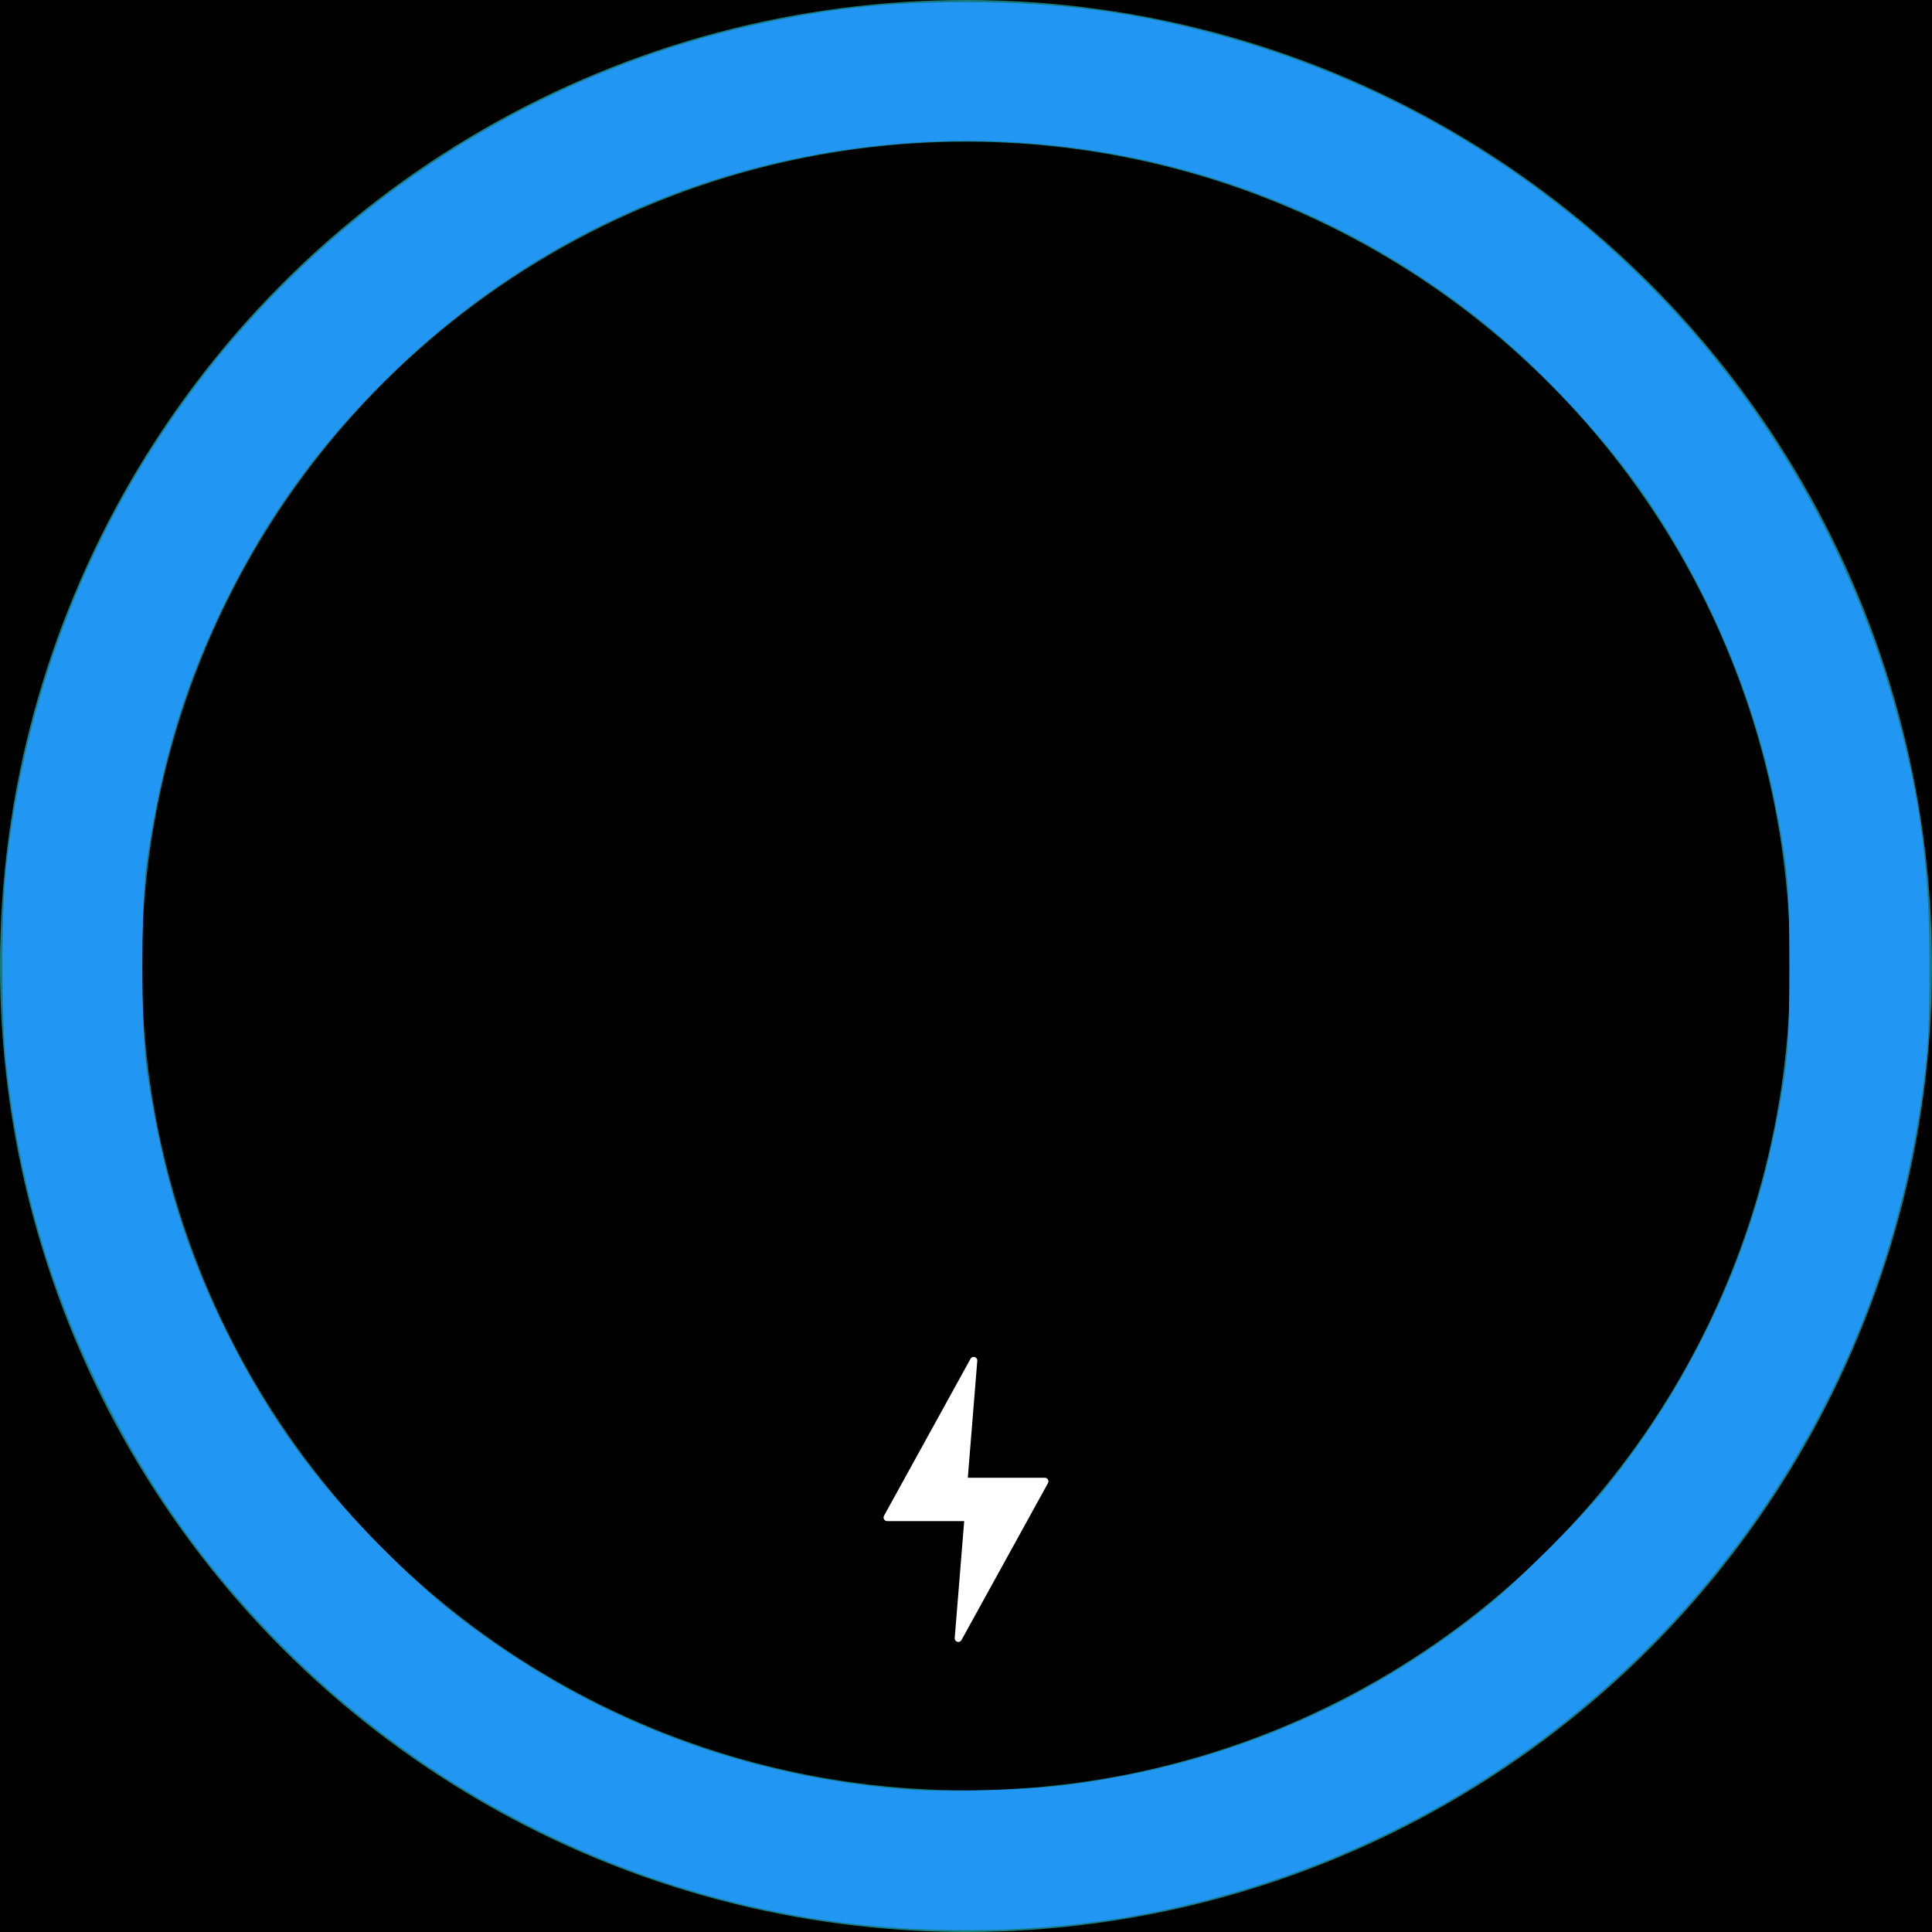 <?xml version="1.0" encoding="UTF-8" standalone="no"?>
<svg
   width="300"
   height="300"
   viewBox="0 0 300 300"
   fill="none"
   version="1.1"
   id="svg2"
   sodipodi:docname="battery_scale_20.svg"
   inkscape:version="1.3.2 (091e20e, 2023-11-25, custom)"
   xmlns:inkscape="http://www.inkscape.org/namespaces/inkscape"
   xmlns:sodipodi="http://sodipodi.sourceforge.net/DTD/sodipodi-0.dtd"
   xmlns="http://www.w3.org/2000/svg"
   xmlns:svg="http://www.w3.org/2000/svg">
  <defs
     id="defs2" />
  <sodipodi:namedview
     id="namedview2"
     pagecolor="#ffffff"
     bordercolor="#000000"
     borderopacity="0.25"
     inkscape:showpageshadow="2"
     inkscape:pageopacity="0.0"
     inkscape:pagecheckerboard="0"
     inkscape:deskcolor="#d1d1d1"
     inkscape:zoom="2.71"
     inkscape:cx="149.8155"
     inkscape:cy="150"
     inkscape:window-width="1920"
     inkscape:window-height="1009"
     inkscape:window-x="-8"
     inkscape:window-y="-8"
     inkscape:window-maximized="1"
     inkscape:current-layer="svg2" />
  <rect
     width="300"
     height="300"
     fill="black"
     id="rect1" />
  <circle
     cx="150"
     cy="150"
     r="150"
     fill="#167c80"
     id="circle1" />
  <circle
     cx="150"
     cy="150"
     r="128"
     fill="black"
     id="circle2" />
  <path
     d="M162.73 230.297L149.298 254.672C149.006 255.202 148.199 254.959 148.247 254.357L149.72 236.199L137.762 236.199C137.336 236.199 137.064 235.742 137.27 235.367L150.703 210.992C150.995 210.462 151.802 210.705 151.753 211.307L150.281 229.465L162.238 229.465C162.665 229.465 162.935 229.922 162.73 230.297Z"
     fill="white"
     id="path2" />
  <path
     style="fill:#2196f3;stroke-width:0.369;fill-opacity:1"
     d=""
     id="path3" />
  <path
     style="fill:#2196f3;fill-opacity:1;stroke-width:0.369"
     d="M 143.358,299.581 C 105.342,298.116 68.695,281.534 41.988,253.713 31.487,242.773 23.371,231.298 16.398,217.528 8.153,201.248 3.252,184.867 1.052,166.236 c -0.913,-7.731 -0.913,-24.741 0,-32.472 C 4.097,107.977 13.058,84.346 27.637,63.653 49.042,33.272 81.616,11.618 117.768,3.736 129.069,1.273 137.865,0.337 149.815,0.328 164.971,0.316 177.41,2.031 191.452,6.068 242.798,20.831 282.193,61.729 295.369,113.951 c 3.101,12.292 4.233,21.929 4.233,36.049 0,7.911 -0.17,12.144 -0.654,16.236 -1.602,13.569 -4.746,26.29 -9.472,38.328 -17.027,43.373 -53.2,76.382 -97.876,89.316 -15.727,4.553 -31.052,6.364 -48.242,5.701 z m 22.565,-22.44 c 23.999,-3.094 45.582,-12.208 64.336,-27.169 4.961,-3.958 15.627,-14.581 19.423,-19.345 13.073,-16.409 22.035,-35.48 25.924,-55.166 2.002,-10.135 2.241,-12.844 2.241,-25.461 0,-12.617 -0.238,-15.326 -2.241,-25.461 C 272.242,107.518 264.58,89.856 254.312,75.461 248.179,66.862 238.62,56.764 230.258,50.049 199.749,25.549 160.042,16.431 121.464,25.066 97.411,30.45 75.625,42.721 58.118,60.746 48.368,70.784 41.443,80.532 35.27,92.907 28.83,105.817 25.109,118.011 22.803,133.764 c -0.93,6.355 -0.93,26.117 0,32.472 2.316,15.821 6.044,28.007 12.53,40.959 6.56,13.099 13.547,22.735 24.235,33.419 6.91,6.907 11.901,11.034 19.399,16.038 18.371,12.26 39.2,19.428 61.624,21.205 6.205,0.492 18.703,0.138 25.332,-0.716 z"
     id="path4" />
</svg>
